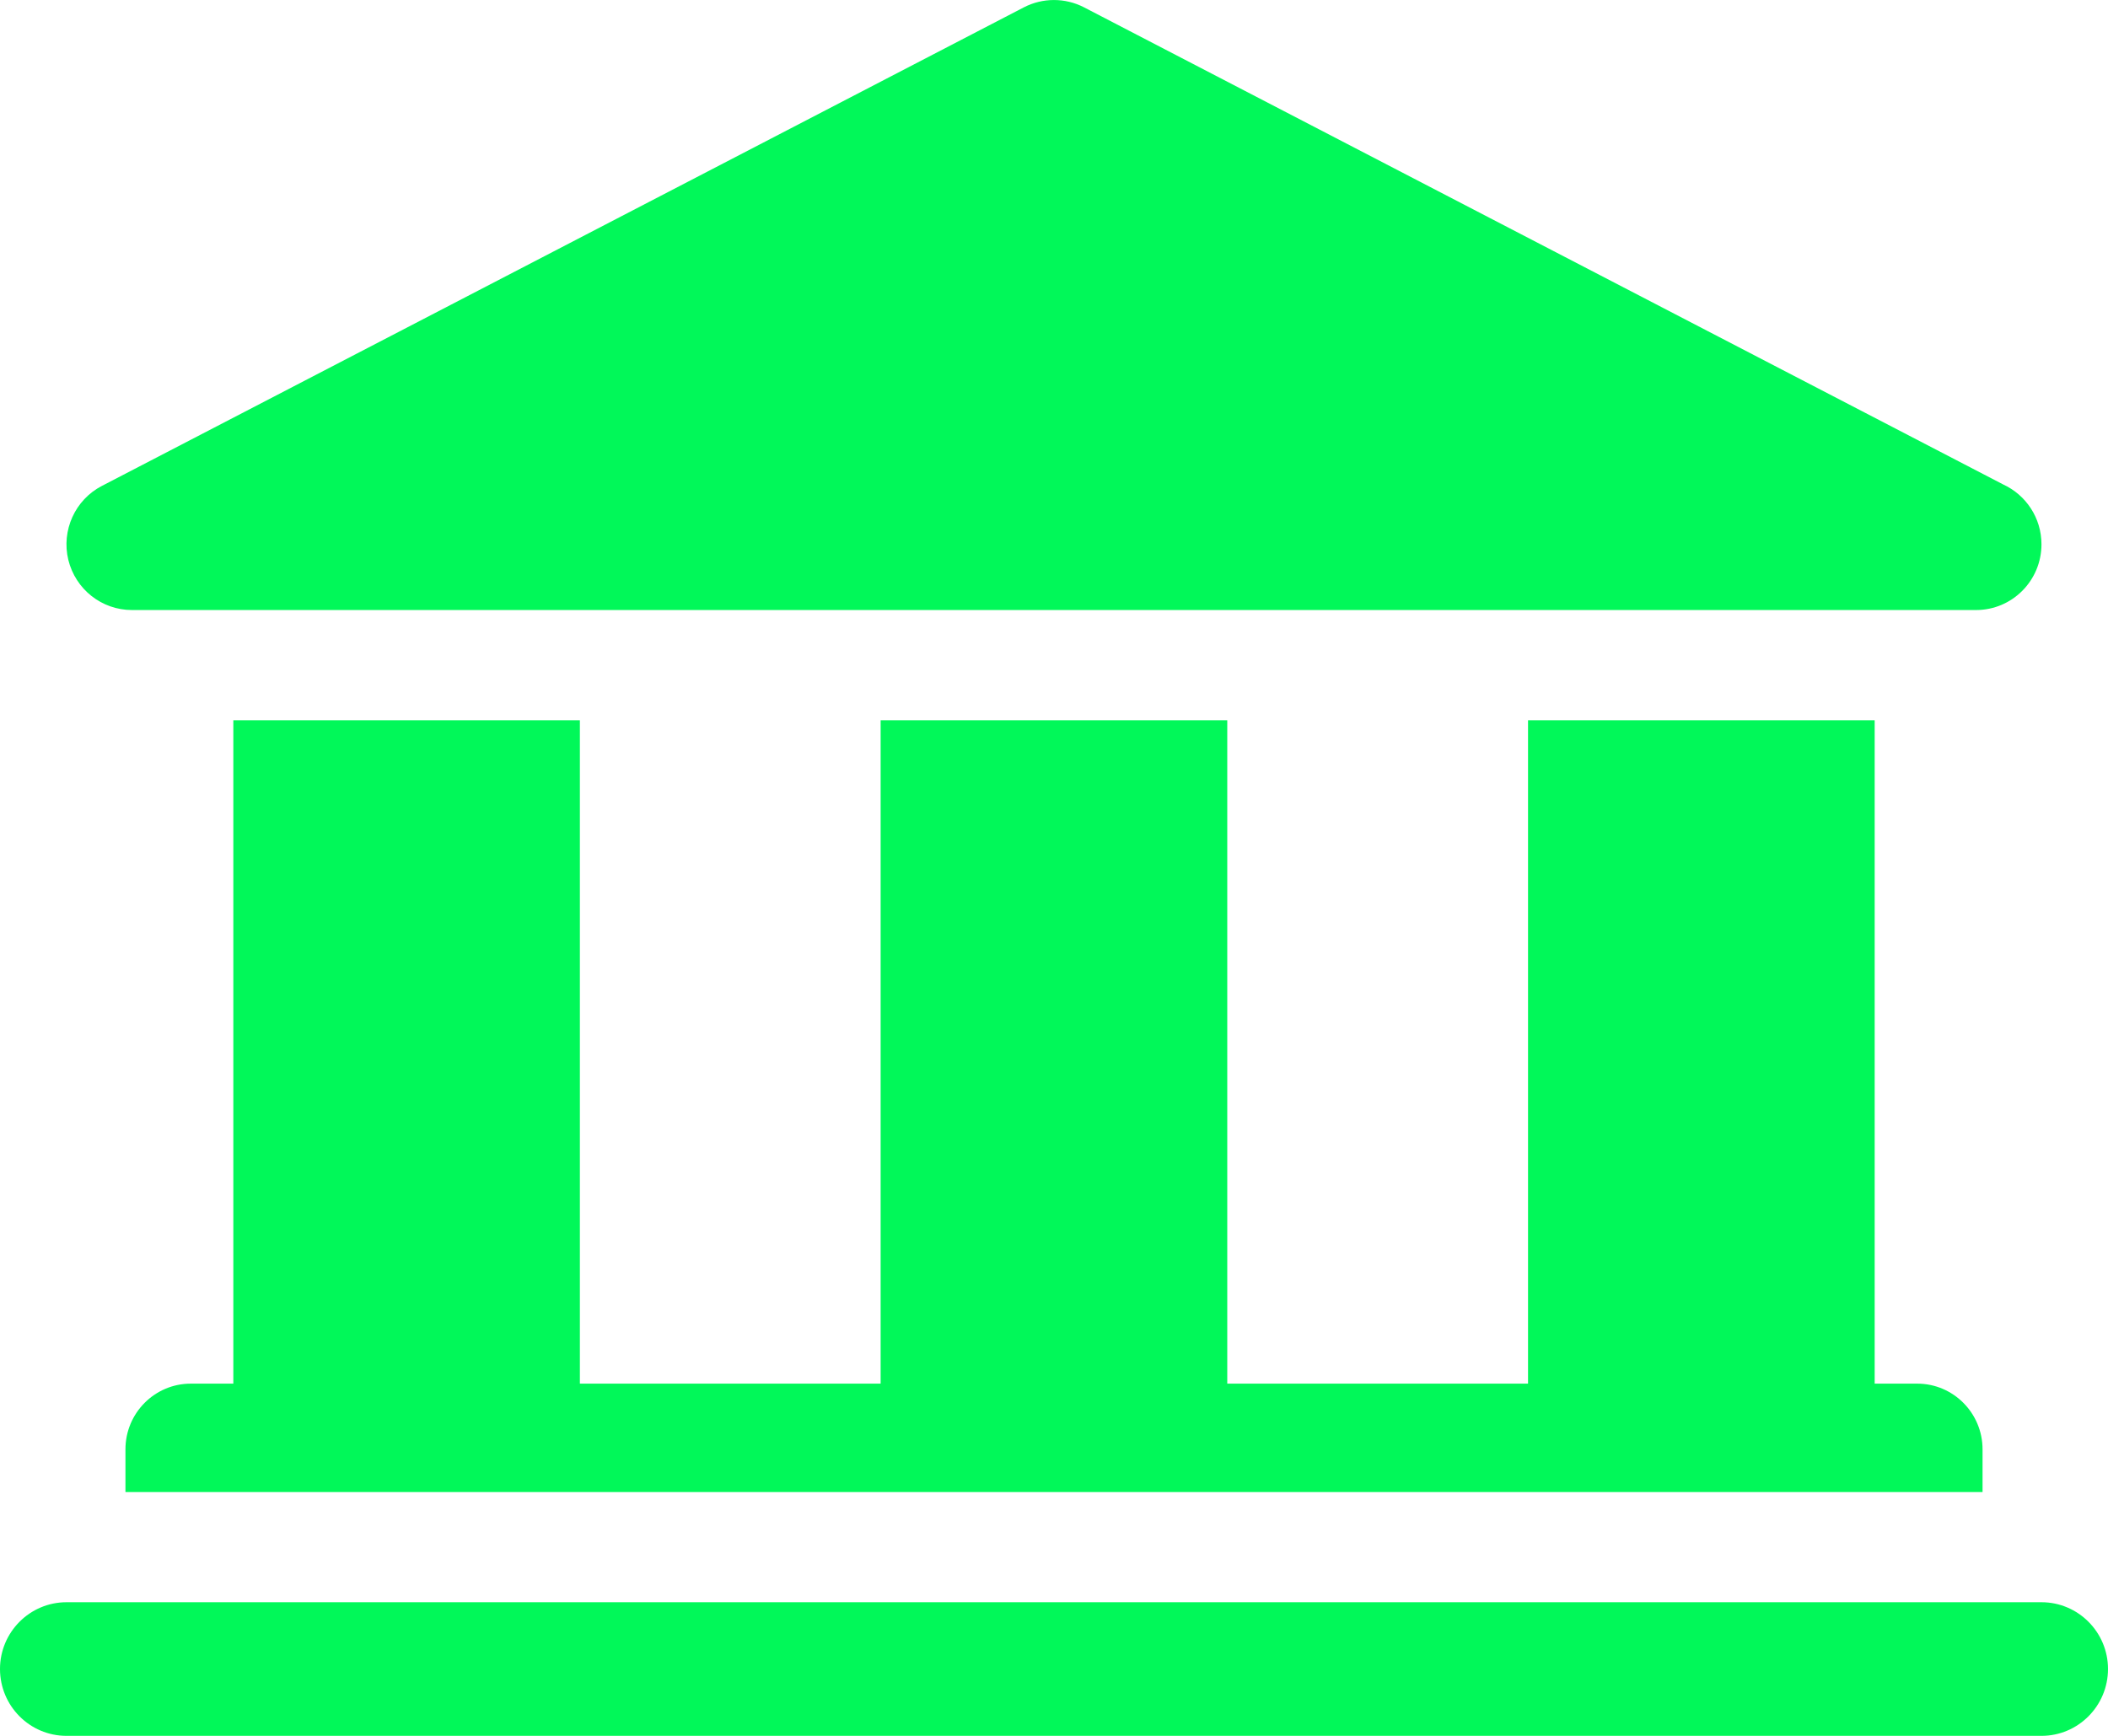 <svg width="119" height="98" viewBox="0 0 119 98" fill="none" xmlns="http://www.w3.org/2000/svg">
<path d="M115.244 90.456H3.756C1.683 90.456 0 92.147 0 94.225C0 96.309 1.678 98 3.756 98H115.244C117.317 98 119 96.309 119 94.225C119 92.147 117.317 90.456 115.244 90.456Z" fill="#01F859"/>
<path d="M13.172 40.665V78.115H10.773C8.735 78.115 7.082 79.776 7.082 81.824V84.235H111.918V81.824C111.918 79.776 110.265 78.115 108.227 78.115H105.828V40.665H86.26V78.115H69.281V40.665H49.713V78.115H32.735V40.665H13.172Z" fill="#01F859"/>
<path d="M7.447 34.44H111.547C111.552 34.44 111.552 34.44 111.552 34.44C113.591 34.44 115.244 32.779 115.244 30.73C115.244 29.231 114.362 27.942 113.09 27.354L61.193 0.413C60.131 -0.136 58.864 -0.136 57.802 0.413L5.75 27.434C4.237 28.219 3.456 29.945 3.856 31.606C4.262 33.267 5.74 34.44 7.447 34.44Z" fill="#01F859"/>
</svg>
